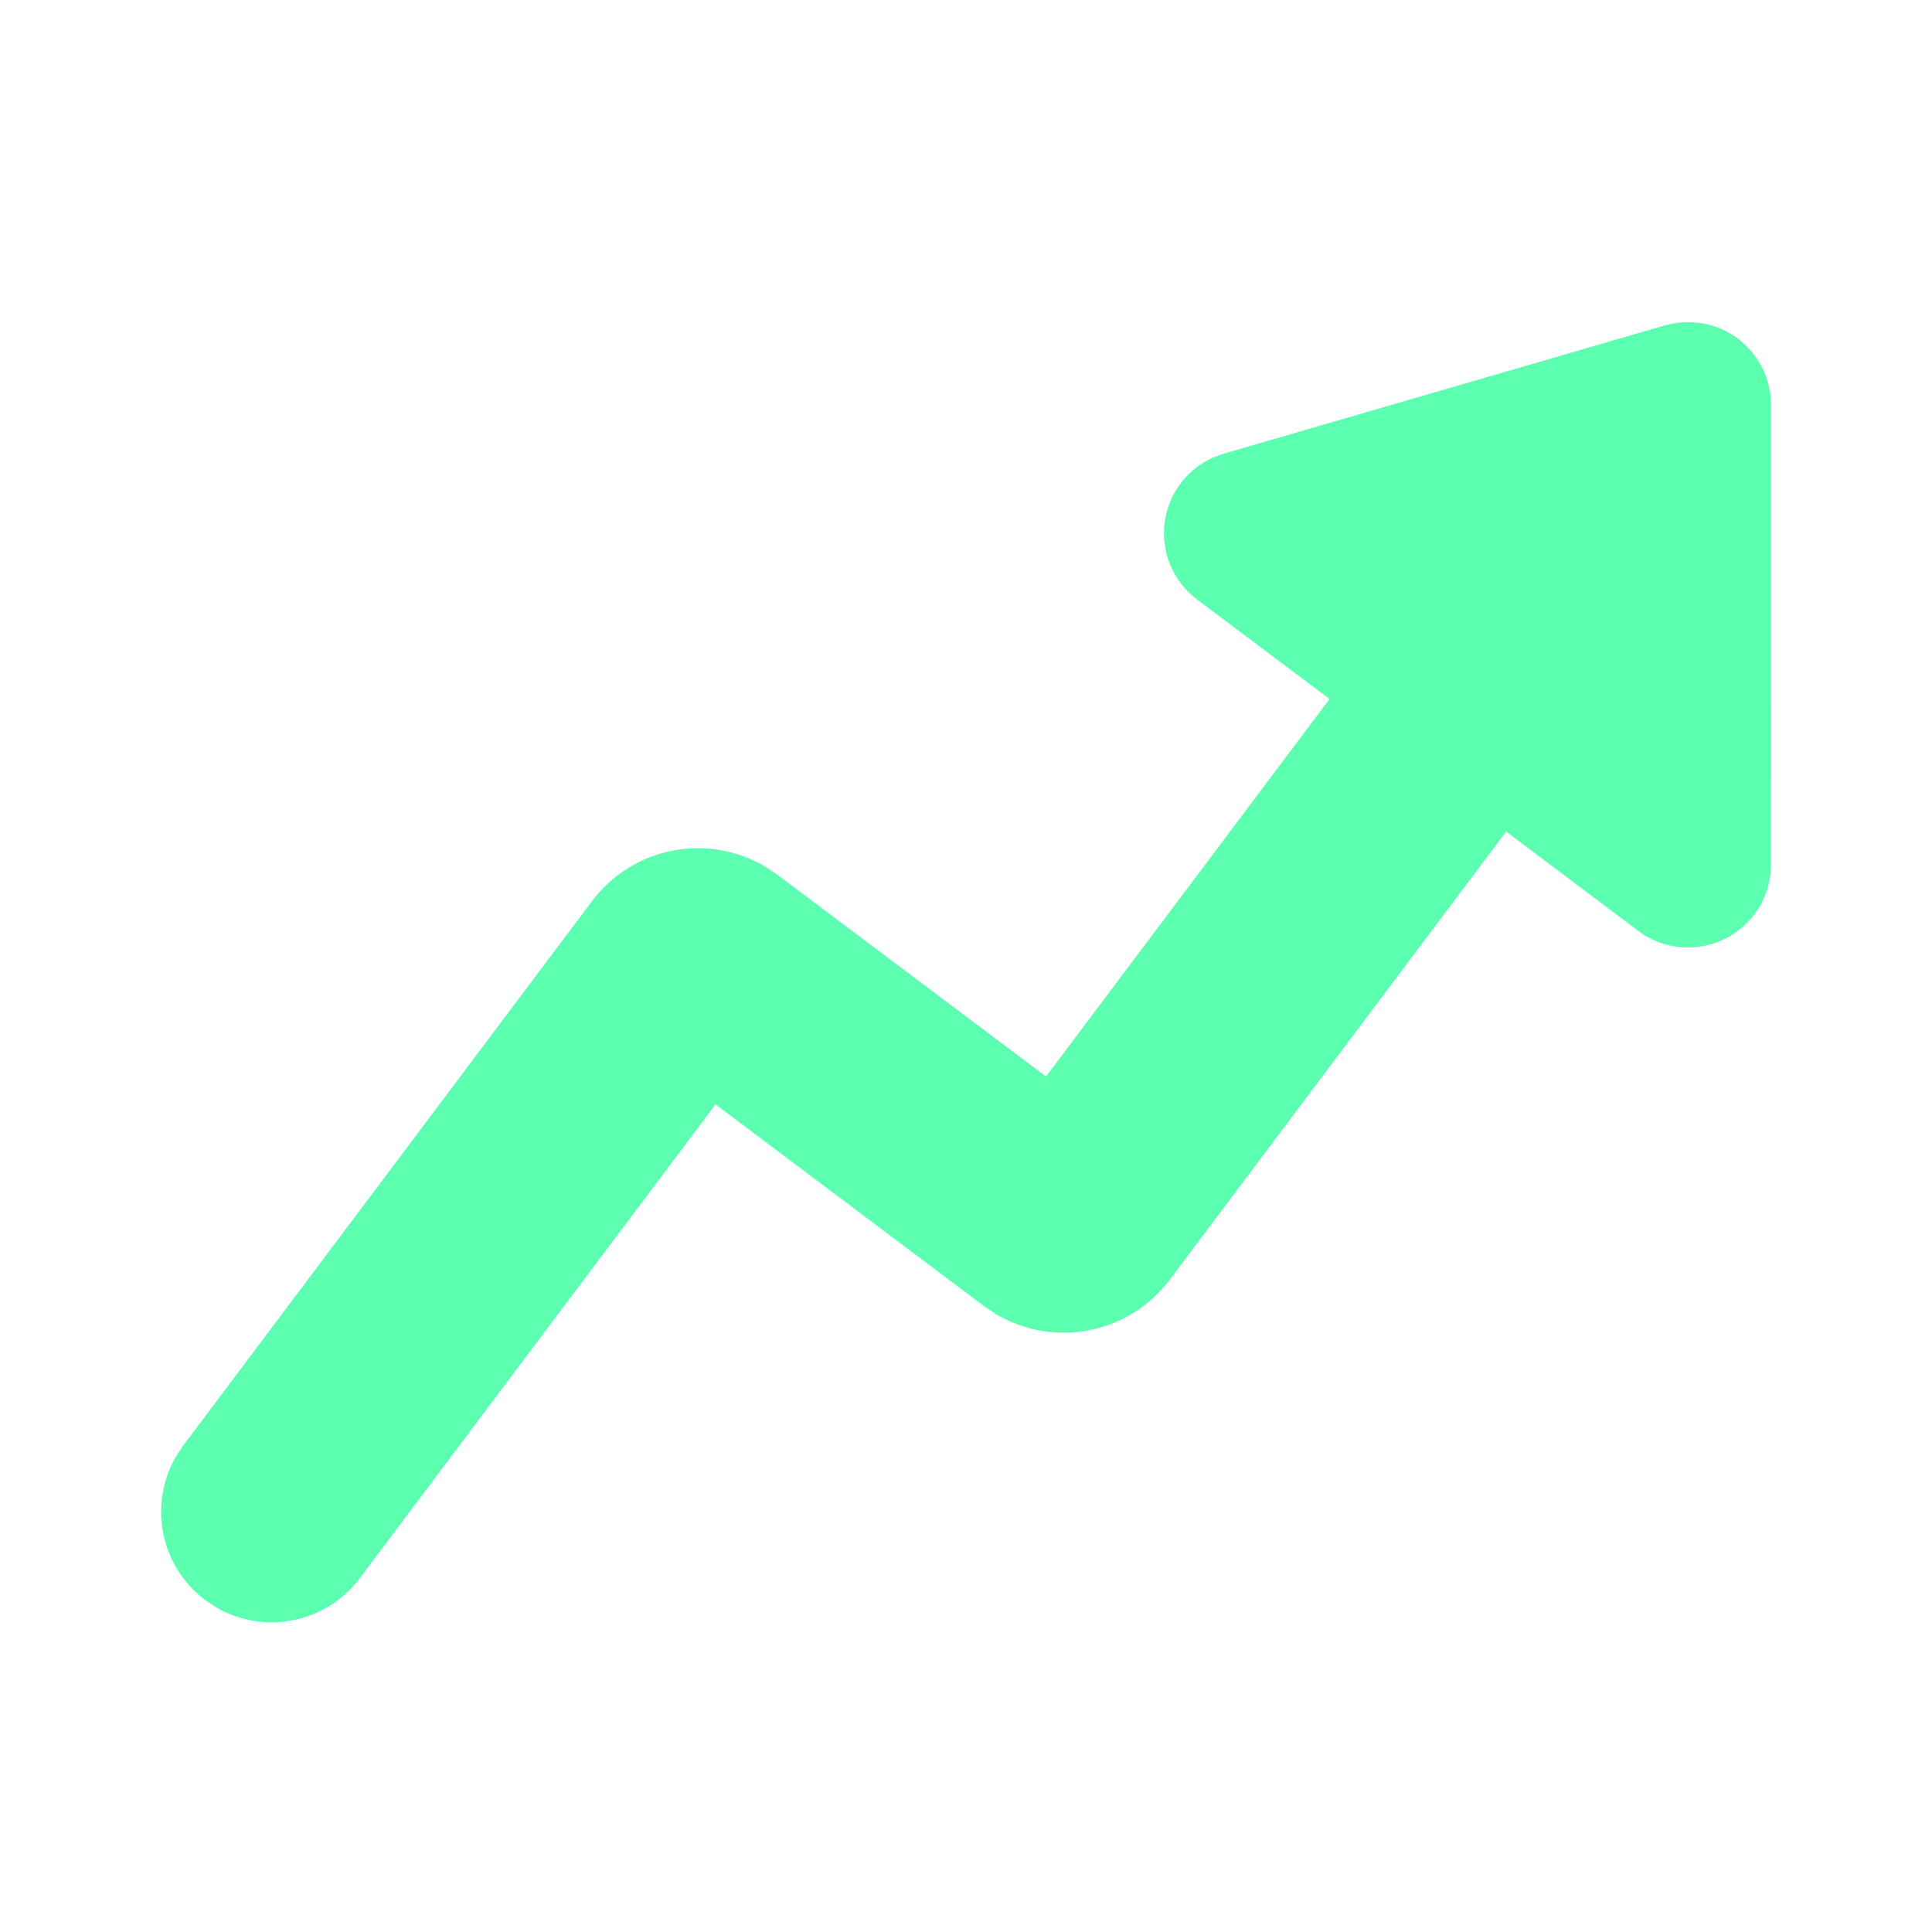 <svg width="24" height="24" viewBox="0 0 24 24" fill="none" xmlns="http://www.w3.org/2000/svg">
<path d="M20.684 4.042C20.837 3.998 20.999 3.989 21.156 4.018C21.313 4.047 21.461 4.111 21.589 4.207C21.716 4.303 21.82 4.427 21.891 4.57C21.963 4.713 22 4.87 22 5.03L21.999 10.742C21.999 10.933 21.945 11.12 21.845 11.283C21.744 11.445 21.6 11.576 21.429 11.662C21.259 11.747 21.067 11.783 20.877 11.766C20.687 11.749 20.505 11.68 20.352 11.565L18.71 10.33L14.53 15.898C14.286 16.222 13.932 16.445 13.534 16.524C13.137 16.603 12.724 16.532 12.375 16.326L12.225 16.226L8.888 13.719L4.47 19.604C4.05 20.164 3.285 20.311 2.693 19.972L2.549 19.877C2.282 19.677 2.097 19.386 2.03 19.058C1.962 18.732 2.016 18.391 2.181 18.101L2.276 17.957L7.353 11.195C7.596 10.871 7.951 10.647 8.349 10.568C8.747 10.489 9.16 10.56 9.509 10.767L9.658 10.867L12.994 13.373L16.516 8.683L14.869 7.446C14.726 7.339 14.614 7.196 14.543 7.032C14.473 6.868 14.446 6.688 14.465 6.511C14.485 6.333 14.55 6.164 14.655 6.019C14.76 5.875 14.9 5.76 15.063 5.686L15.2 5.636L20.685 4.041L20.684 4.042Z" fill="#5CFFB0"/>
</svg>
